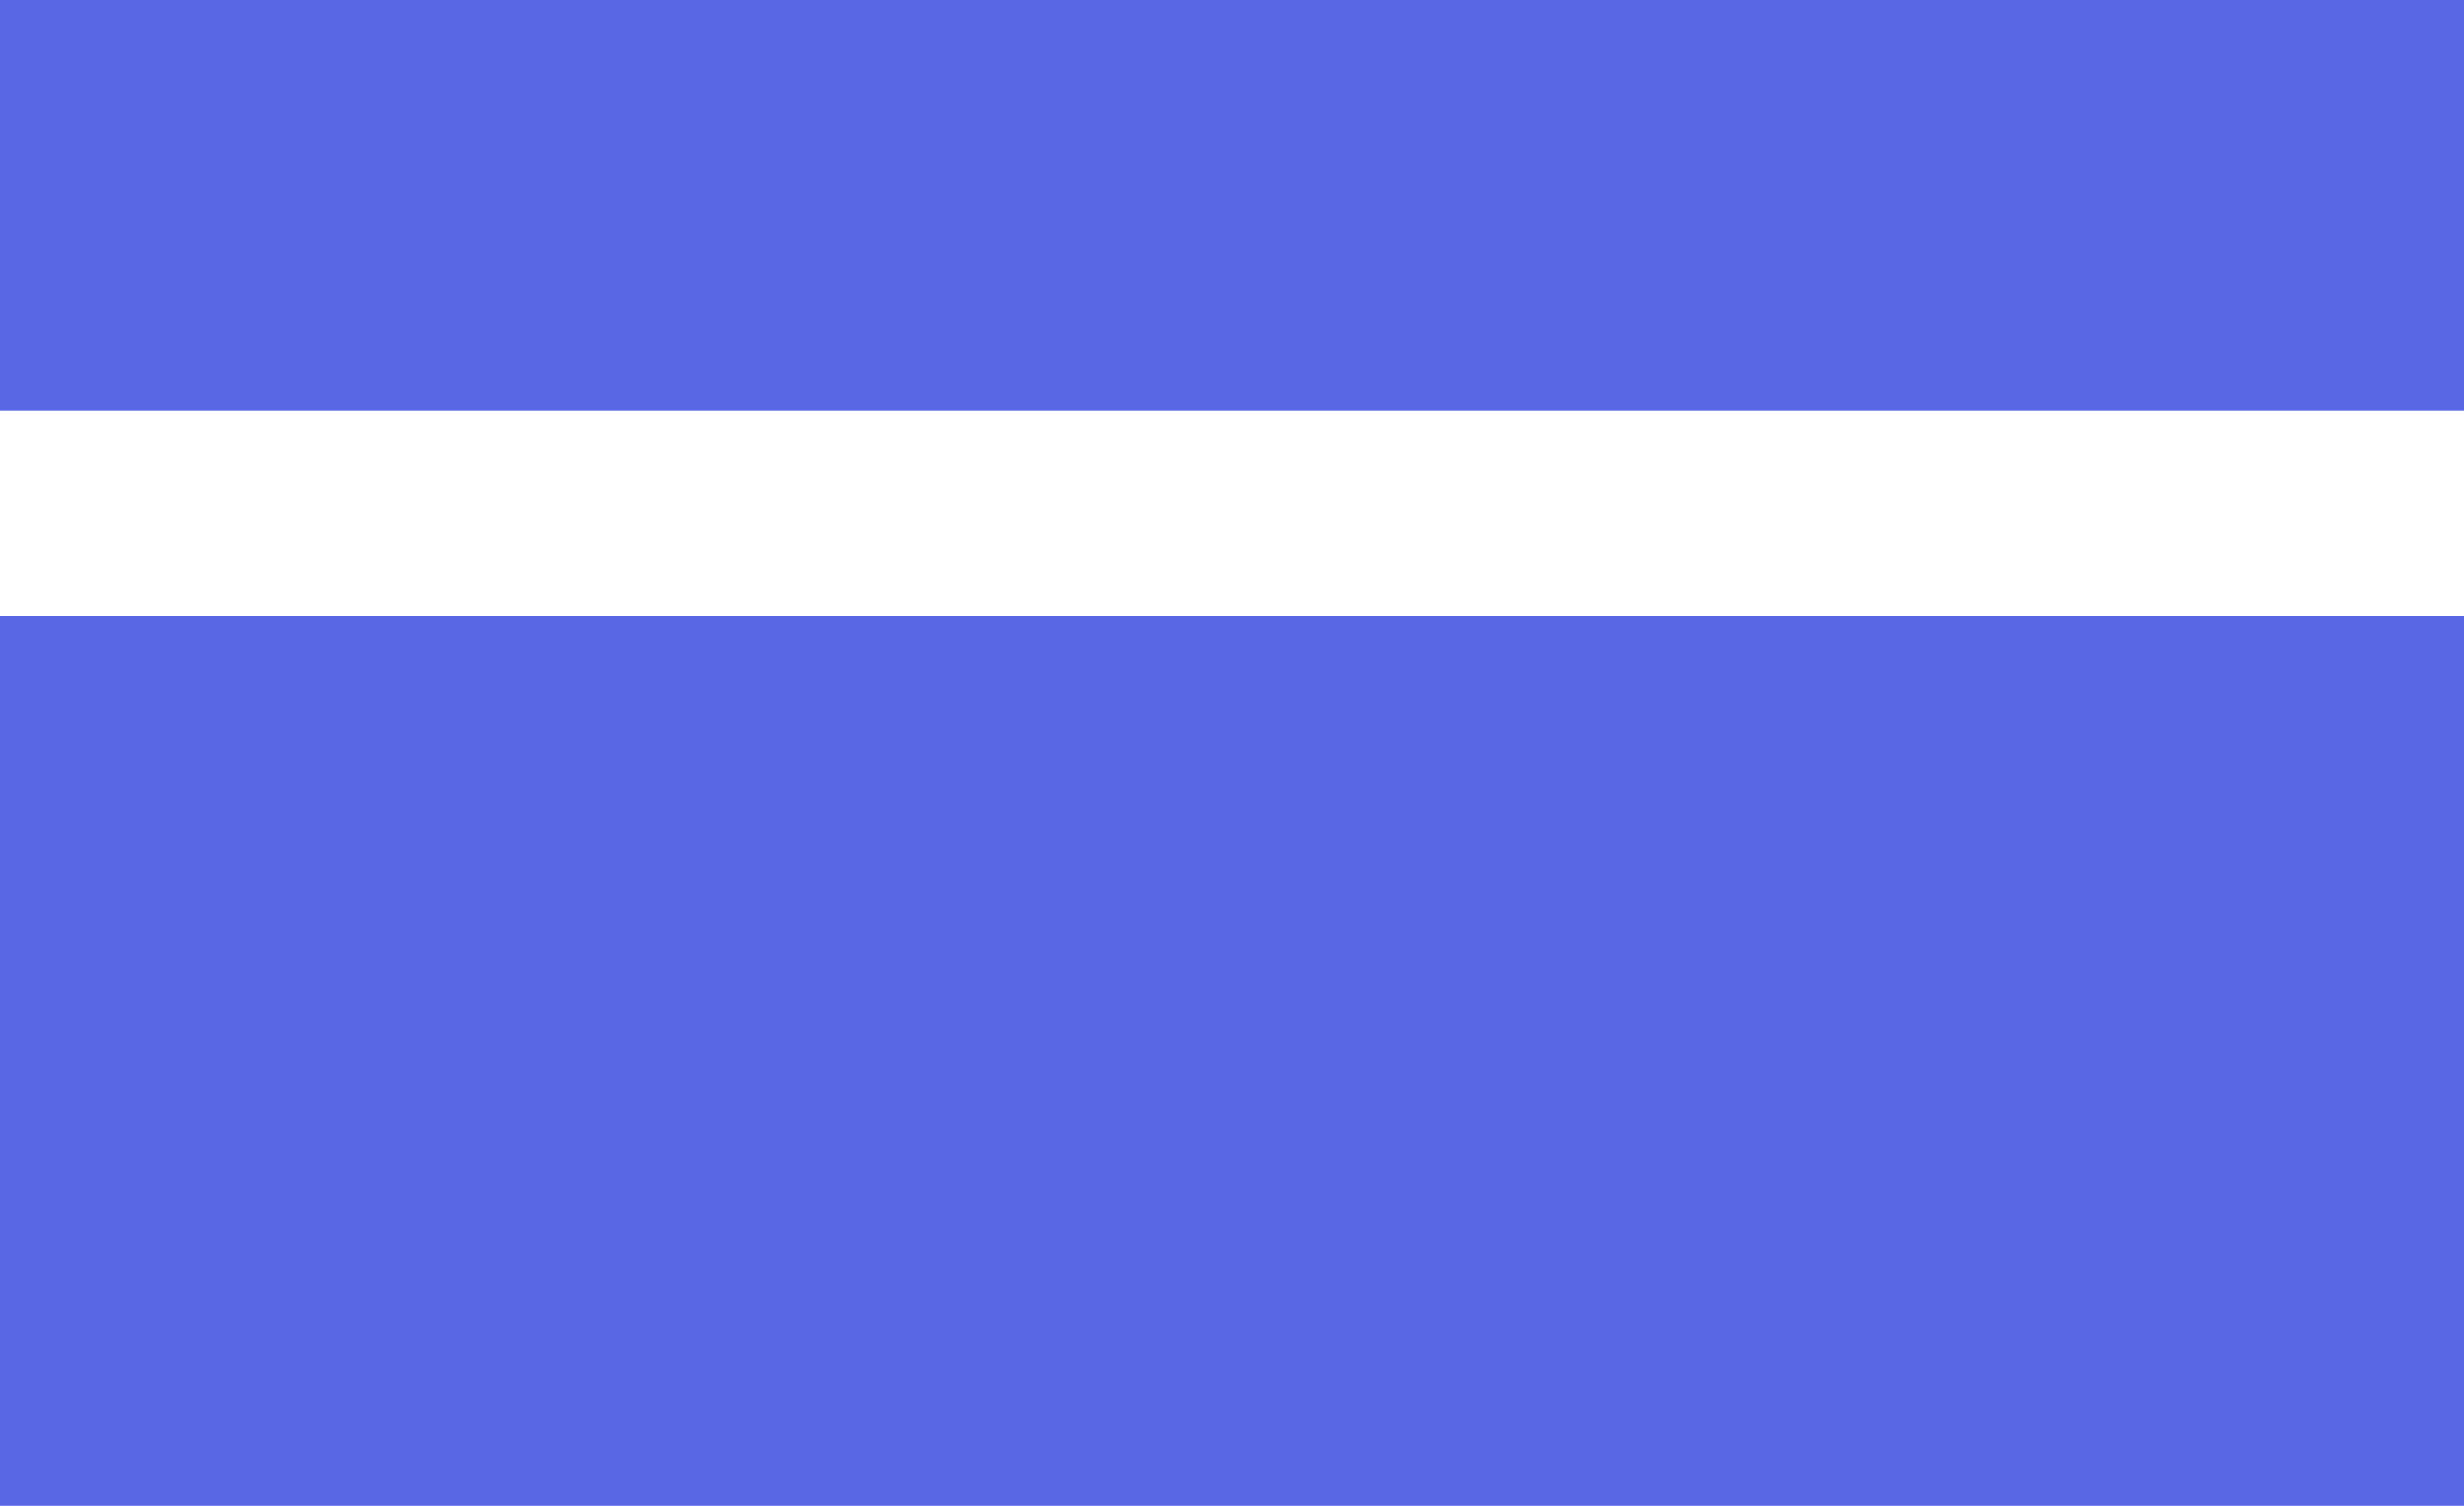 <?xml version="1.0" encoding="UTF-8"?>
<svg width="36px" height="22px" viewBox="0 0 36 22" version="1.1" xmlns="http://www.w3.org/2000/svg" xmlns:xlink="http://www.w3.org/1999/xlink">
    <!-- Generator: Sketch 53.2 (72643) - https://sketchapp.com -->
    <title>Combined Shape</title>
    <desc>Created with Sketch.</desc>
    <g id="Page-1" stroke="none" stroke-width="1" fill="none" fill-rule="evenodd">
        <g id="Artboard" transform="translate(-418, -1183)" fill="#5967E5">
            <g id="Group-6" transform="translate(54, 1104)">
                <path d="M400,85 L364,85 L364,79 L400,79 L400,85 Z M400,88 L400,101 L364,101 L364,88 L400,88 Z" id="Combined-Shape"></path>
            </g>
        </g>
    </g>
</svg>
